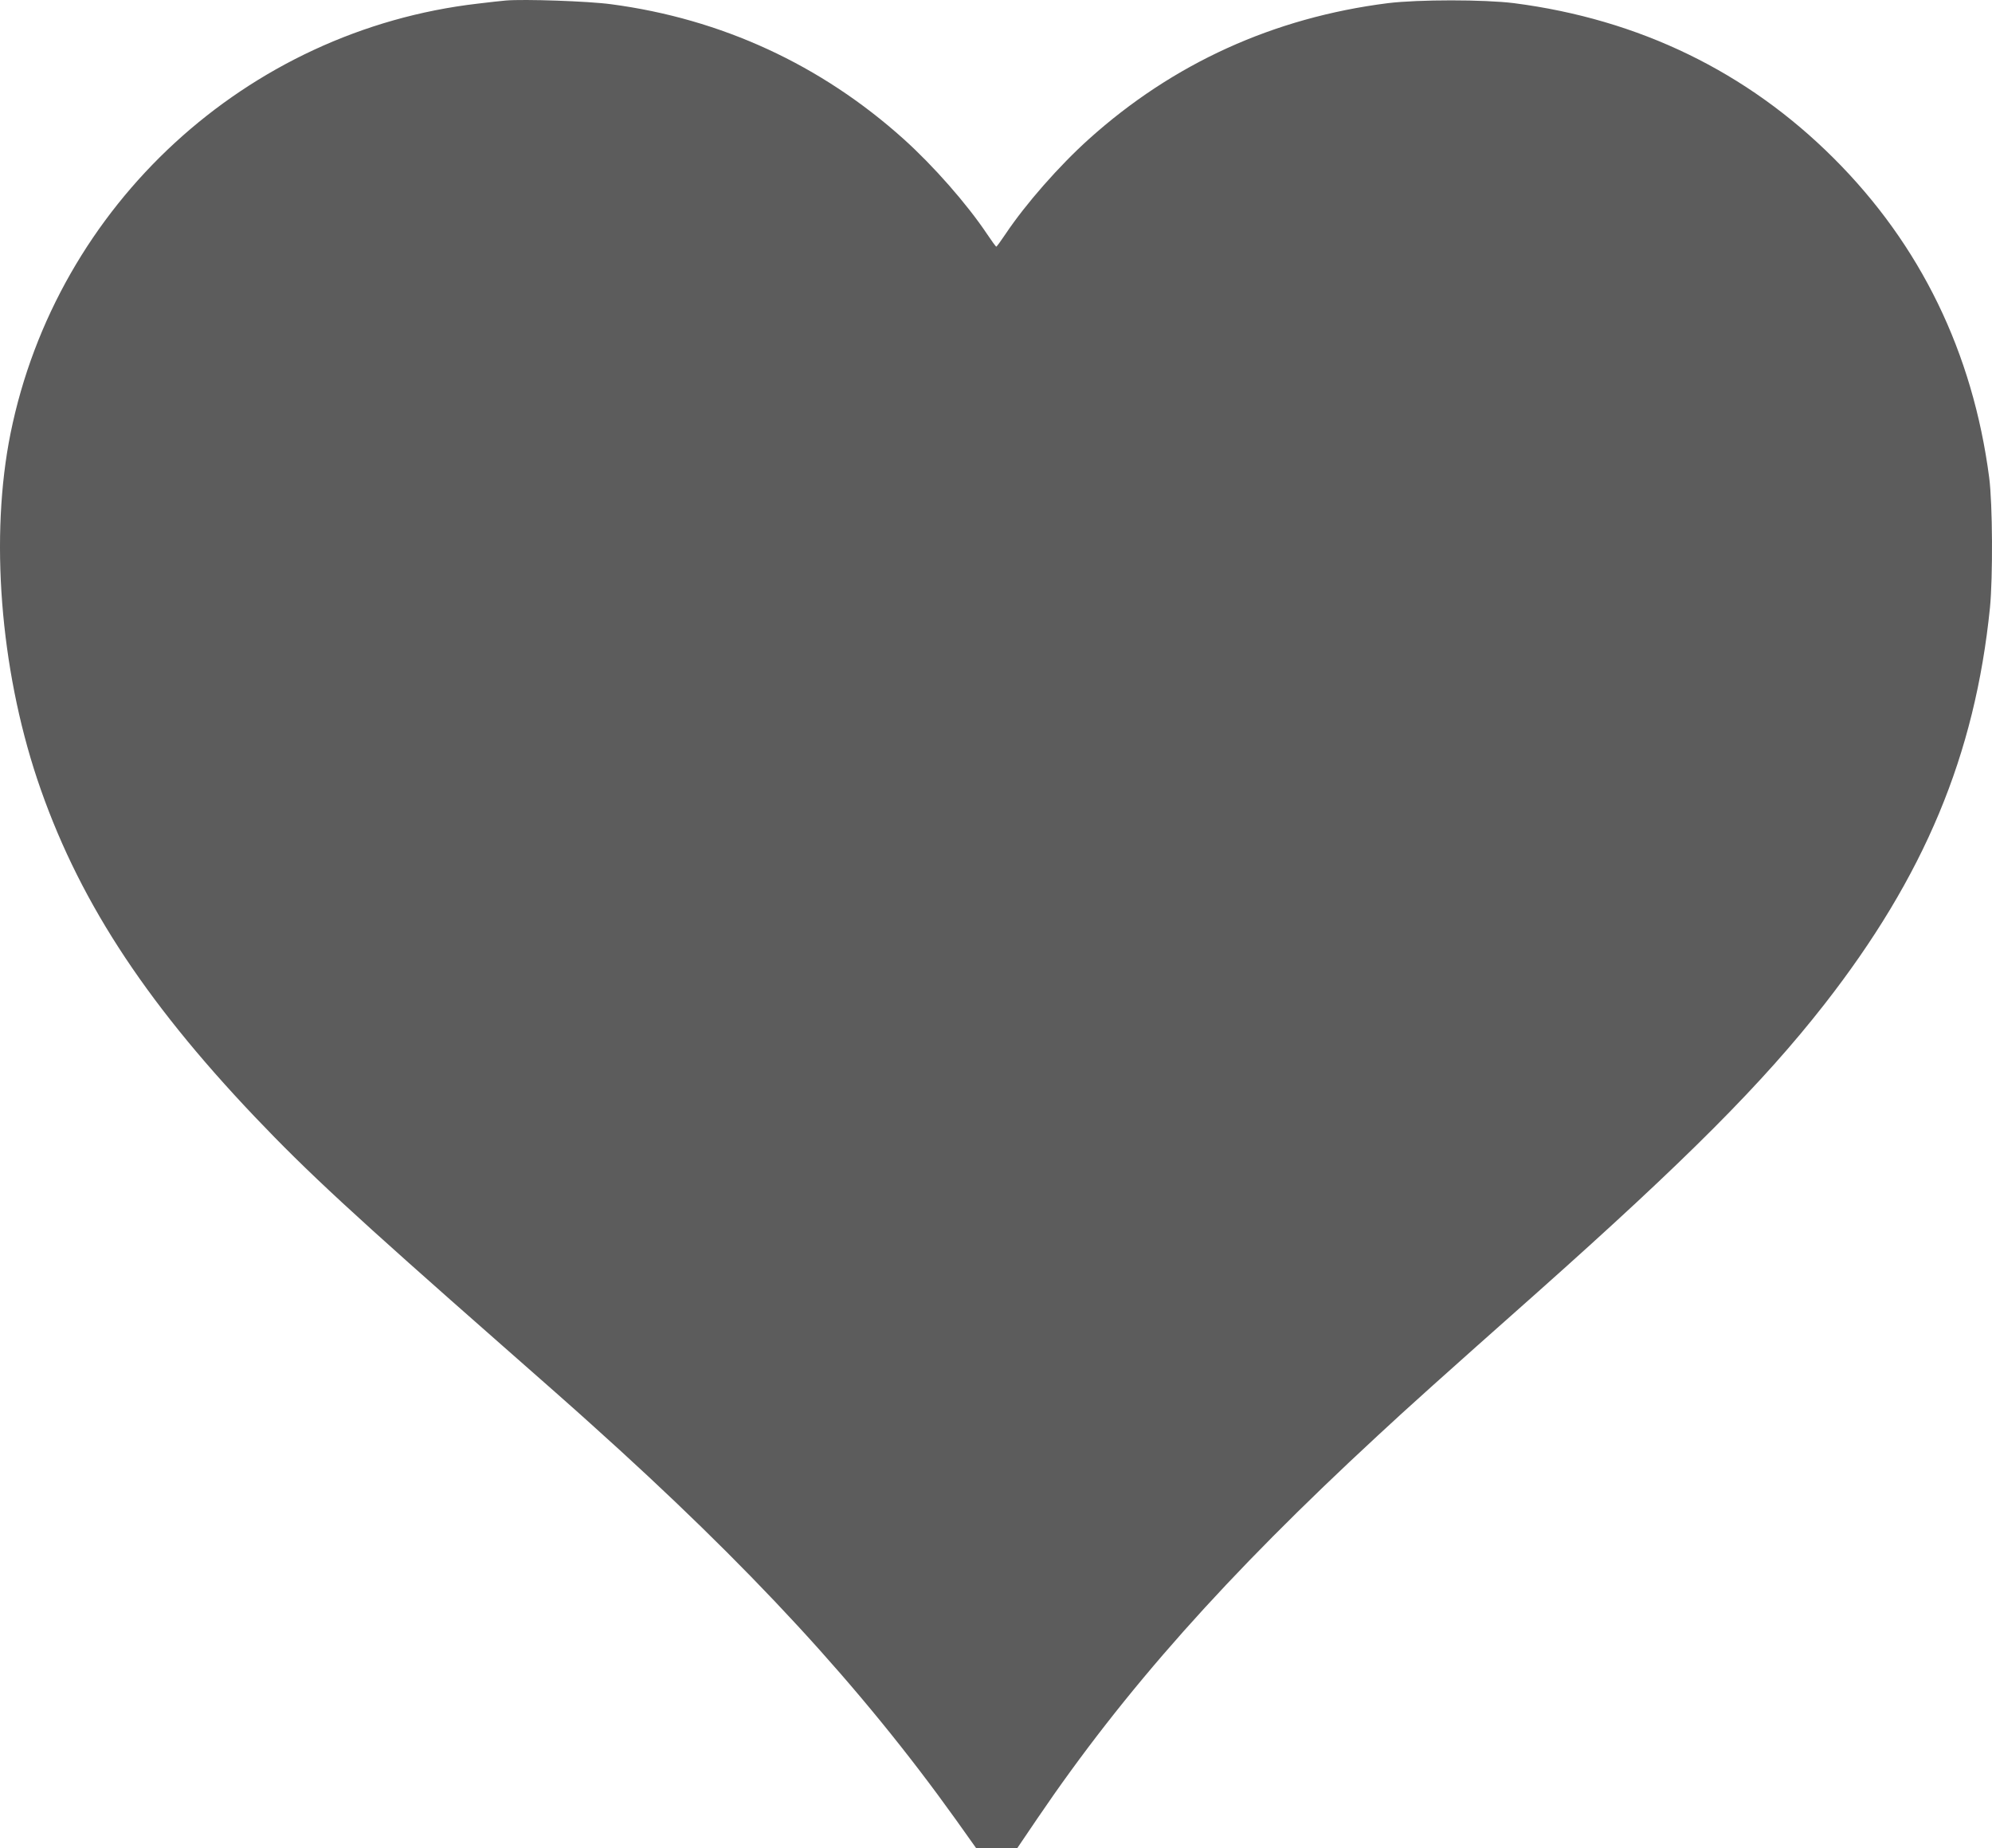 <svg width="415" height="385" viewBox="0 0 415 385" fill="none" xmlns="http://www.w3.org/2000/svg">
<path d="M105.381 0.107C104.57 0.172 101.943 0.463 99.542 0.755C51.372 6.326 11.83 42.697 2.196 90.274C-2.118 111.65 0.023 139.082 7.743 162.271C15.918 186.659 29.639 207.97 53.059 232.617C64.153 244.276 73.624 253.021 104.57 280.227C112.063 286.801 120.4 294.153 123.06 296.582C156.276 326.379 179.339 351.382 199.159 379.073L203.376 385H207.658L211.939 384.968L216.156 378.749C234.224 352.127 255.471 328.225 287.033 299.044C293.229 293.279 300.268 286.963 320.347 269.15C351.357 241.556 367.219 225.654 380.065 209.233C400.922 182.514 411.465 157.316 414.579 126.548C415.195 120.2 415.13 105.01 414.417 99.504C411.011 73.433 400.111 51.02 382.044 32.98C363.976 14.941 341.496 4.026 315.416 0.658C309.156 -0.119 295.532 -0.119 289.142 0.658C265.365 3.67 244.41 13.192 226.861 28.965C220.665 34.535 213.691 42.47 209.507 48.721C208.534 50.178 207.658 51.377 207.56 51.377C207.463 51.377 206.587 50.178 205.614 48.721C201.43 42.47 194.456 34.535 188.26 28.965C171.035 13.483 150.308 3.929 127.342 0.885C122.606 0.237 109.112 -0.217 105.381 0.107Z" fill="#5C5C5C"/>
</svg>
